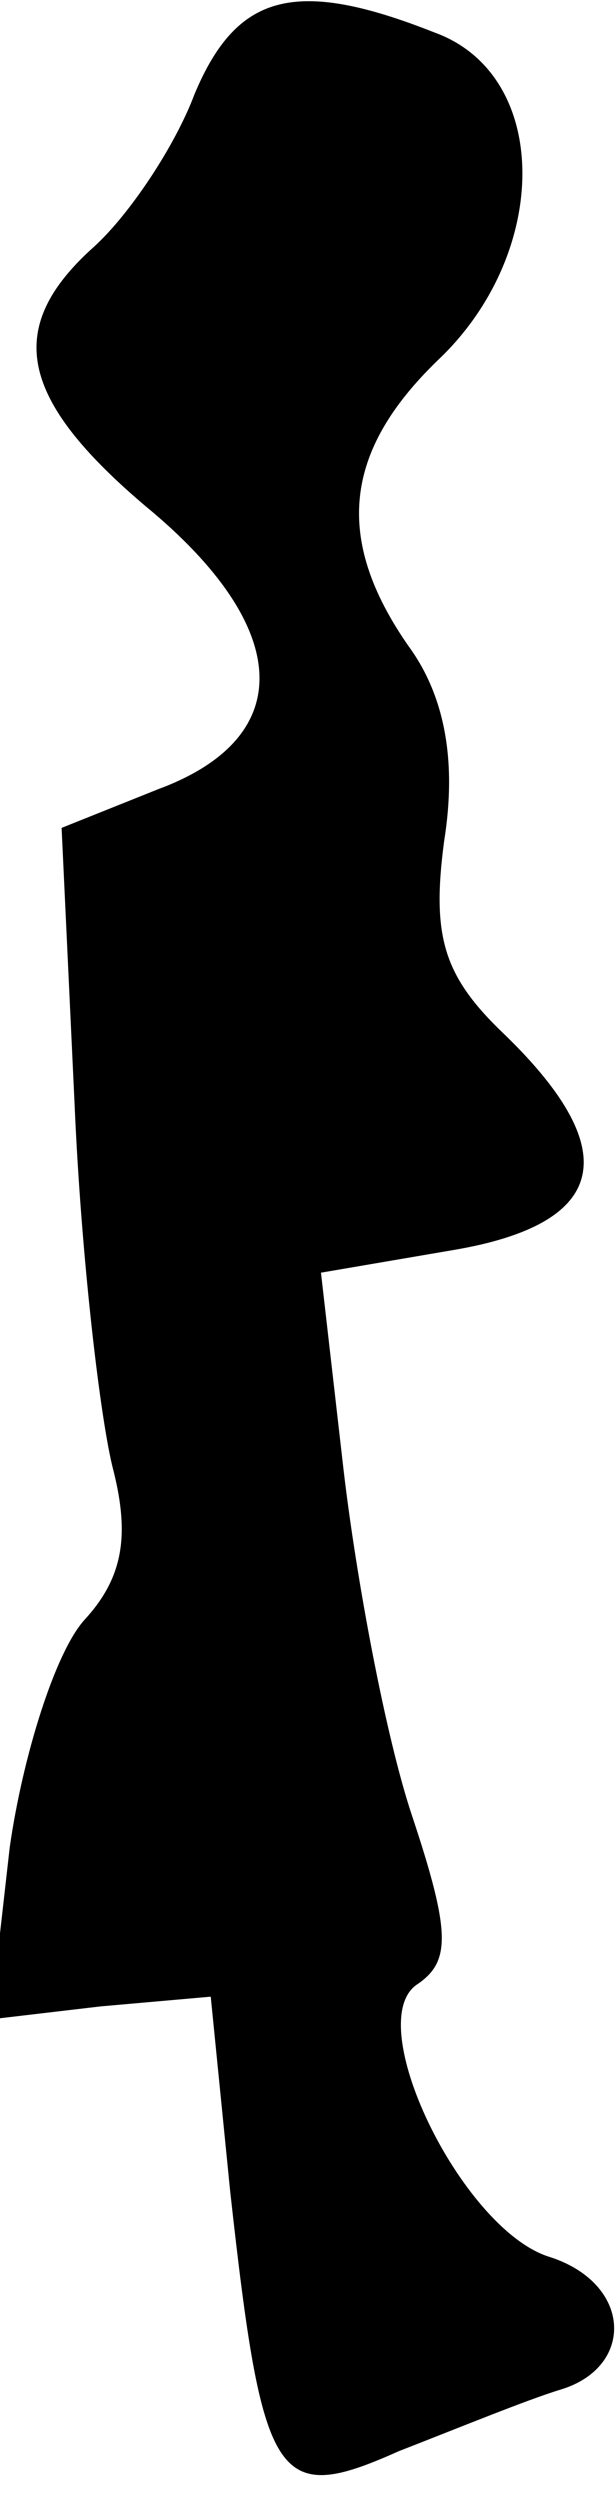 <?xml version="1.0" standalone="no"?>
<!DOCTYPE svg PUBLIC "-//W3C//DTD SVG 20010904//EN"
 "http://www.w3.org/TR/2001/REC-SVG-20010904/DTD/svg10.dtd">
<svg version="1.0" xmlns="http://www.w3.org/2000/svg"
 width="19pt" height="77pt" viewBox="0 0 19 77"
 preserveAspectRatio="xMidYMid meet">
<g transform="translate(0,77) scale(0.1,-0.1)"
fill="#000000" stroke="none">
<path fill="#000000" stroke="none" d="M60 741 c-6 -16 -20 -37 -31 -47 -28
-25 -23 -47 16 -80 45 -37 47 -71 4 -87 l-30 -12 4 -85 c2 -47 8 -98 12 -113
5 -20 3 -33 -9 -46 -9 -10 -19 -42 -23 -70 l-6 -53 34 4 34 3 6 -60 c10 -90
14 -97 52 -80 18 7 40 16 50 19 23 7 22 33 -4 41 -27 9 -58 73 -40 84 10 7 10
16 -2 52 -8 24 -17 72 -21 106 l-7 61 41 7 c47 8 53 30 16 66 -19 18 -23 30
-19 60 4 25 0 45 -11 60 -23 33 -20 60 9 88 35 33 35 88 -1 101 -43 17 -61 12
-74 -19z"/>
</g>
</svg>
